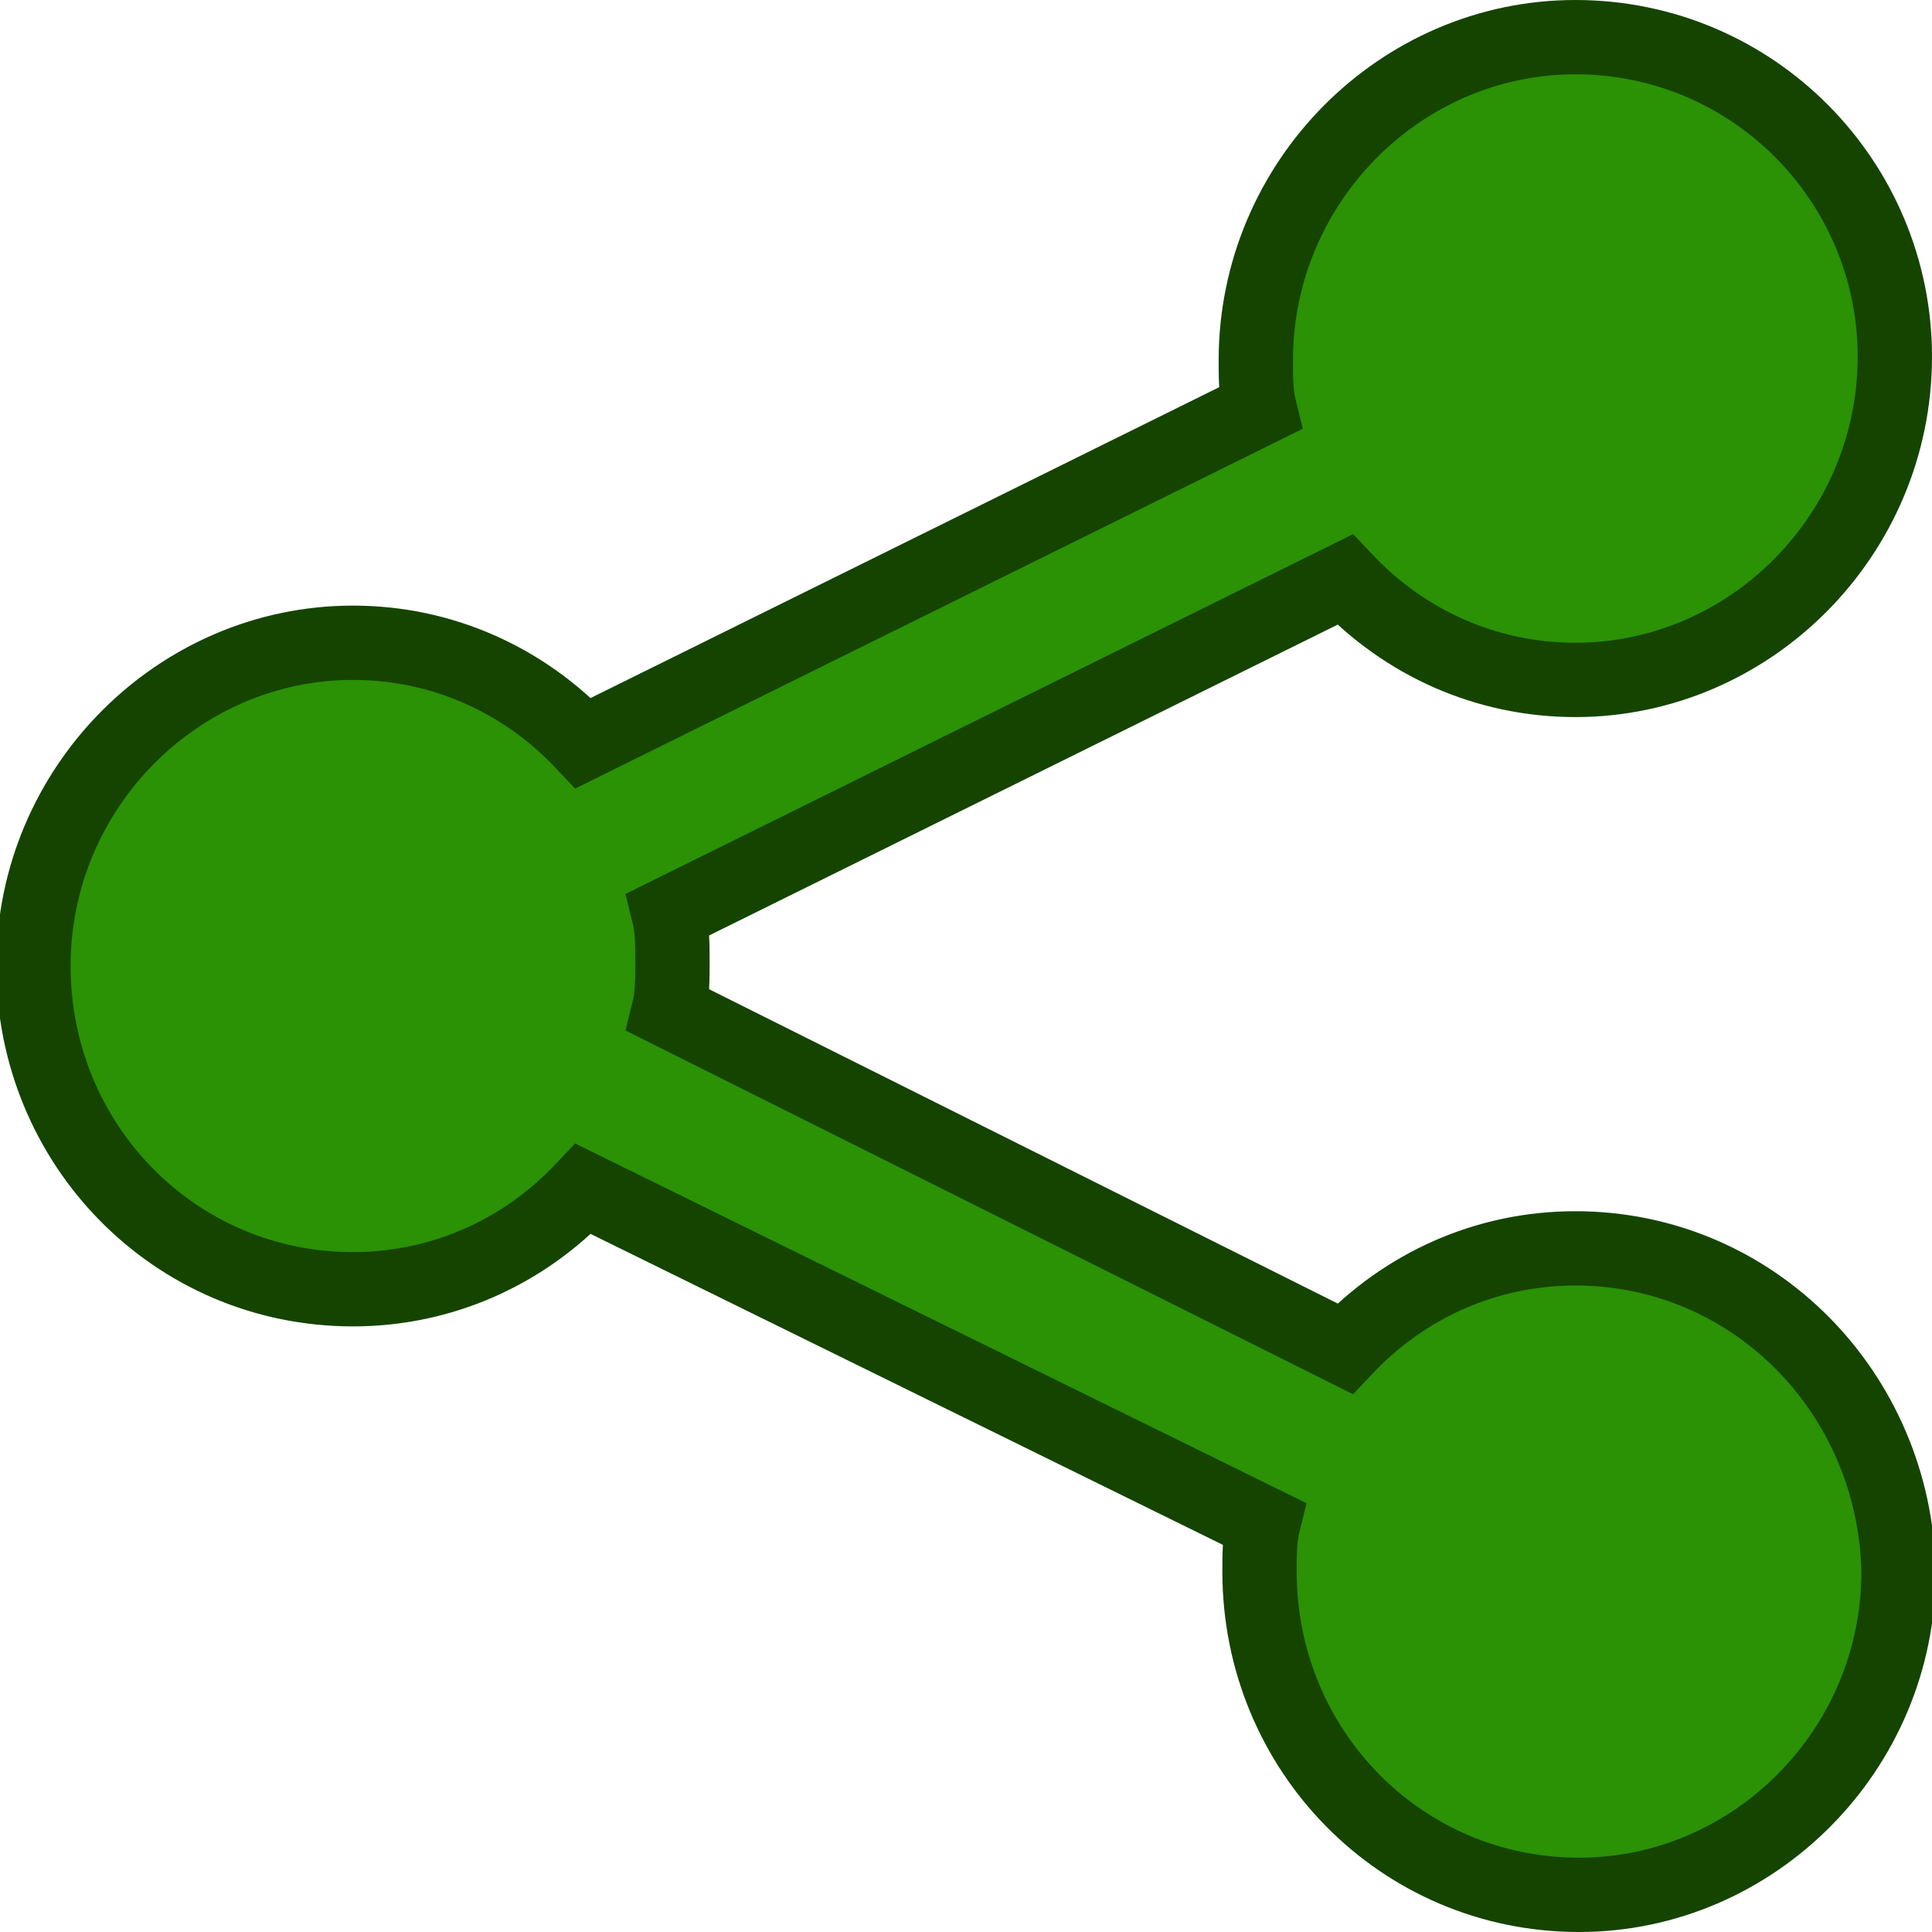 <?xml version="1.0" encoding="utf-8"?>
<!-- Generator: Adobe Illustrator 16.0.0, SVG Export Plug-In . SVG Version: 6.00 Build 0)  -->
<!DOCTYPE svg PUBLIC "-//W3C//DTD SVG 1.1//EN" "http://www.w3.org/Graphics/SVG/1.1/DTD/svg11.dtd">
<svg version="1.1" id="Layer_1" xmlns="http://www.w3.org/2000/svg" xmlns:xlink="http://www.w3.org/1999/xlink" x="0px" y="0px"
	 width="52px" height="52px" viewBox="0 0 52 52" enable-background="new 0 0 52 52" xml:space="preserve">
<path fill="#2B9105" stroke="#154401" stroke-width="2" stroke-miterlimit="10" d="M42.4,33.6c-2.4,0-4.6,1-6.2,2.7L18,27.2
	c0.1-0.4,0.1-0.9,0.1-1.3c0-0.4,0-0.9-0.1-1.3l18.2-9c1.6,1.7,3.8,2.7,6.2,2.7c4.7,0,8.6-3.9,8.6-8.7C51,4.9,47.2,1,42.4,1
	c-4.7,0-8.6,3.9-8.6,8.7c0,0.4,0,0.9,0.1,1.3l-18.2,9c-1.6-1.7-3.8-2.7-6.2-2.7c-4.7,0-8.6,3.9-8.6,8.7c0,4.8,3.8,8.7,8.6,8.7
	c2.4,0,4.6-1,6.2-2.7L34,41c-0.1,0.4-0.1,0.9-0.1,1.3c0,4.8,3.8,8.7,8.6,8.7c4.7,0,8.6-3.9,8.6-8.7C51,37.5,47.2,33.6,42.4,33.6z"/>
</svg>
